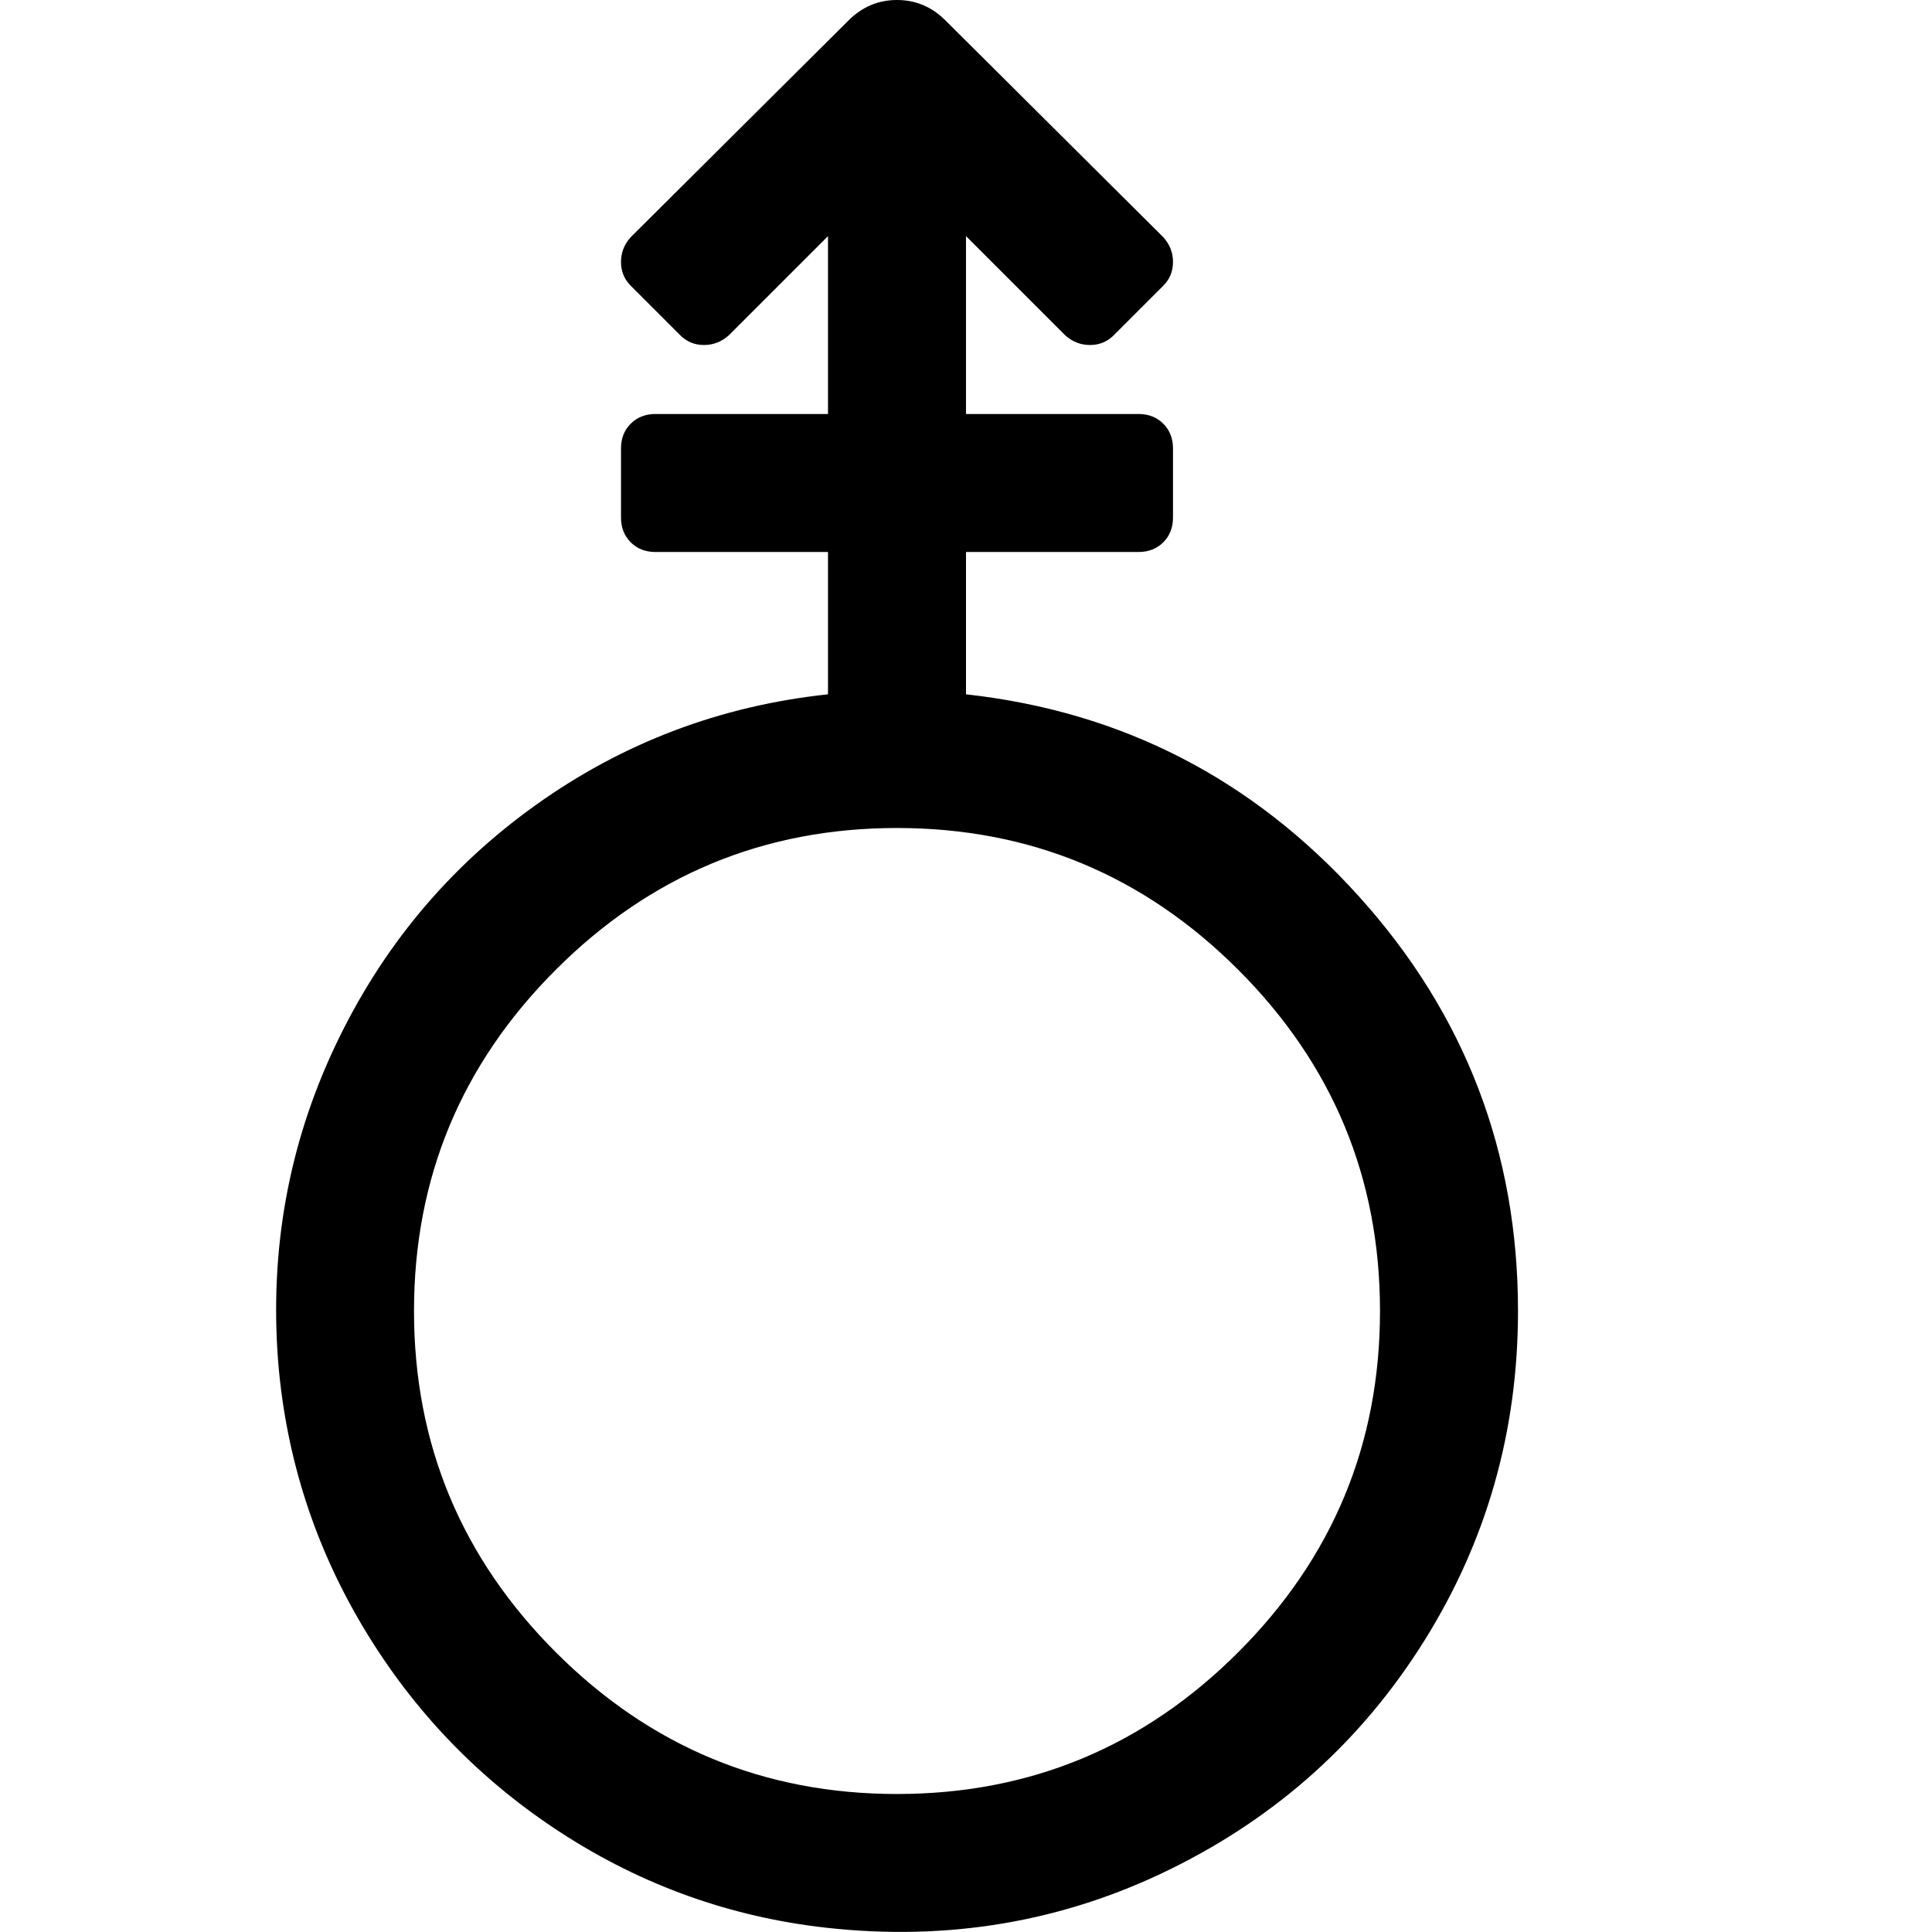 <svg fill="currentColor" xmlns="http://www.w3.org/2000/svg" viewBox="0 0 1792 1792" focusable="false">
  <path d="M896 644q217 24 364.5 187.5T1408 1216q0 167-87 306t-236 212-319 54q-133-15-245.5-88t-182-188-80.5-249q-12-155 52.5-292t186-224T768 644V512H608q-14 0-23-9t-9-23v-64q0-14 9-23t23-9h160V219l-92 92q-10 9-23 9t-22-9l-46-46q-9-9-9-22t9-23L787 19q19-19 45-19t45 19l202 201q9 10 9 23t-9 22l-46 46q-9 9-22 9t-23-9l-92-92v165h160q14 0 23 9t9 23v64q0 14-9 23t-23 9H896v132zm-64 1020q185 0 316.5-131.5T1280 1216t-131.5-316.5T832 768 515.5 899.5 384 1216t131.5 316.5T832 1664z"/>
</svg>
